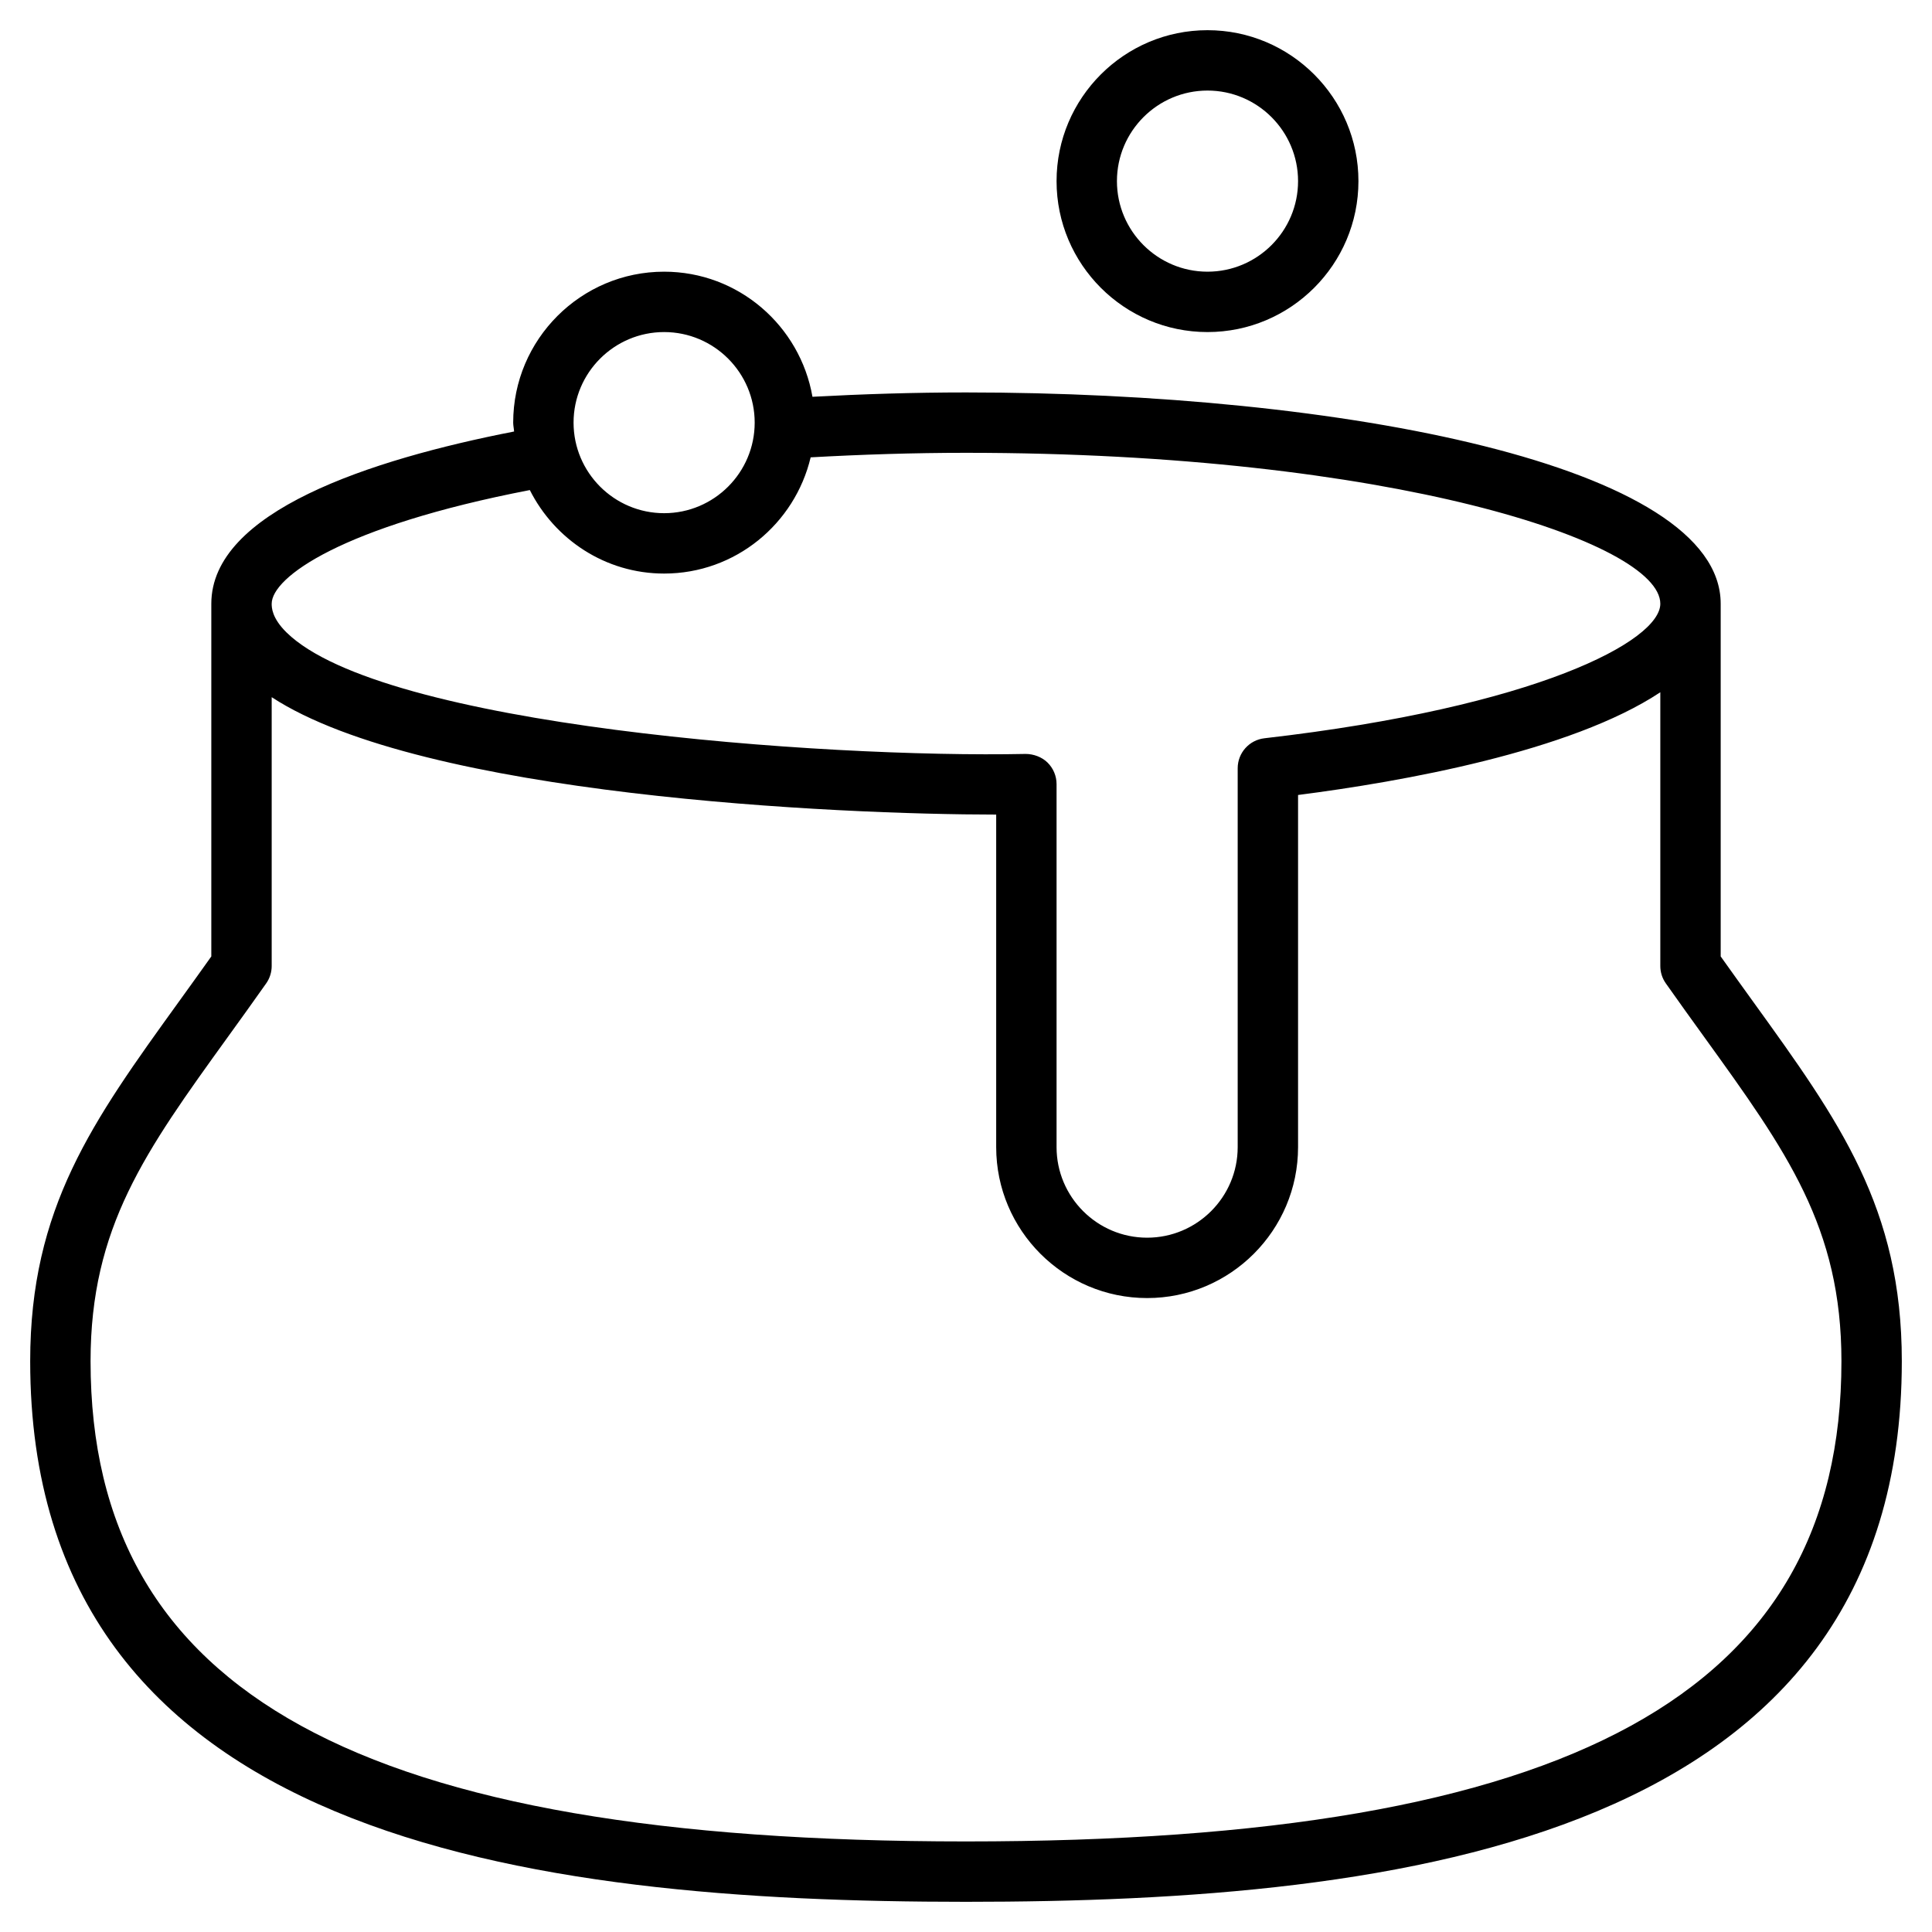 <?xml version="1.0" encoding="utf-8"?>
<!-- Generator: Adobe Illustrator 19.1.0, SVG Export Plug-In . SVG Version: 6.00 Build 0)  -->
<!DOCTYPE svg PUBLIC "-//W3C//DTD SVG 1.1//EN" "http://www.w3.org/Graphics/SVG/1.1/DTD/svg11.dtd">
<svg version="1.1" id="Layer_1" xmlns="http://www.w3.org/2000/svg" xmlns:xlink="http://www.w3.org/1999/xlink" x="0px" y="0px"
	 width="64px" height="64px" viewBox="0 0 64 64" enable-background="new 0 0 64 64" xml:space="preserve">
<path d="M57,31.683V20c0-4.596-12.577-7-25-7c-1.728,0-3.427,0.055-5.086,0.144C26.505,10.795,24.464,9,22,9
	c-2.757,0-5,2.243-5,5c0,0.101,0.024,0.195,0.03,0.294C12.247,15.229,7,16.95,7,20v11.683
	c-0.37,0.521-0.729,1.019-1.075,1.499C3.066,37.145,1,40.008,1,45.091C1,60.965,17.567,63,32,63
	s31-2.035,31-17.909c0-5.083-2.066-7.946-4.925-11.909C57.729,32.701,57.37,32.204,57,31.683z M22,11
	c1.654,0,3,1.346,3,3s-1.346,3-3,3s-3-1.346-3-3S20.346,11,22,11z M17.551,16.234C18.375,17.866,20.05,19,22,19
	c2.36,0,4.331-1.648,4.854-3.85C28.529,15.057,30.25,15,32,15c14.04,0,23,2.961,23,5
	c0,1.225-4.069,3.417-13.114,4.456C41.381,24.514,41,24.941,41,25.449V38c0,1.654-1.346,3-3,3s-3-1.346-3-3
	V25.975c0-0.269-0.108-0.526-0.3-0.715c-0.192-0.188-0.466-0.283-0.72-0.285
	c-6.74,0.14-21.325-0.926-24.486-4.022C9,20.469,9,20.116,9,20C9,19.128,11.304,17.441,17.551,16.234z
	 M32,61C11.944,61,3,56.094,3,45.091c0-4.437,1.809-6.944,4.547-10.739
	c0.407-0.564,0.832-1.153,1.27-1.775C8.937,32.407,9,32.206,9,32v-8.905
	c5.011,3.272,18.782,3.888,24,3.889V38c0,2.757,2.243,5,5,5s5-2.243,5-5V26.335
	c3.427-0.44,9.029-1.432,12-3.403V32c0,0.206,0.063,0.407,0.183,0.576
	c0.438,0.622,0.863,1.211,1.27,1.775C59.191,38.146,61,40.654,61,45.091C61,56.094,52.056,61,32,61z"/>
<path d="M45,6c0-2.757-2.243-5-5-5s-5,2.243-5,5s2.243,5,5,5S45,8.757,45,6z M37,6c0-1.654,1.346-3,3-3s3,1.346,3,3
	s-1.346,3-3,3S37,7.654,37,6z"/>
</svg>
